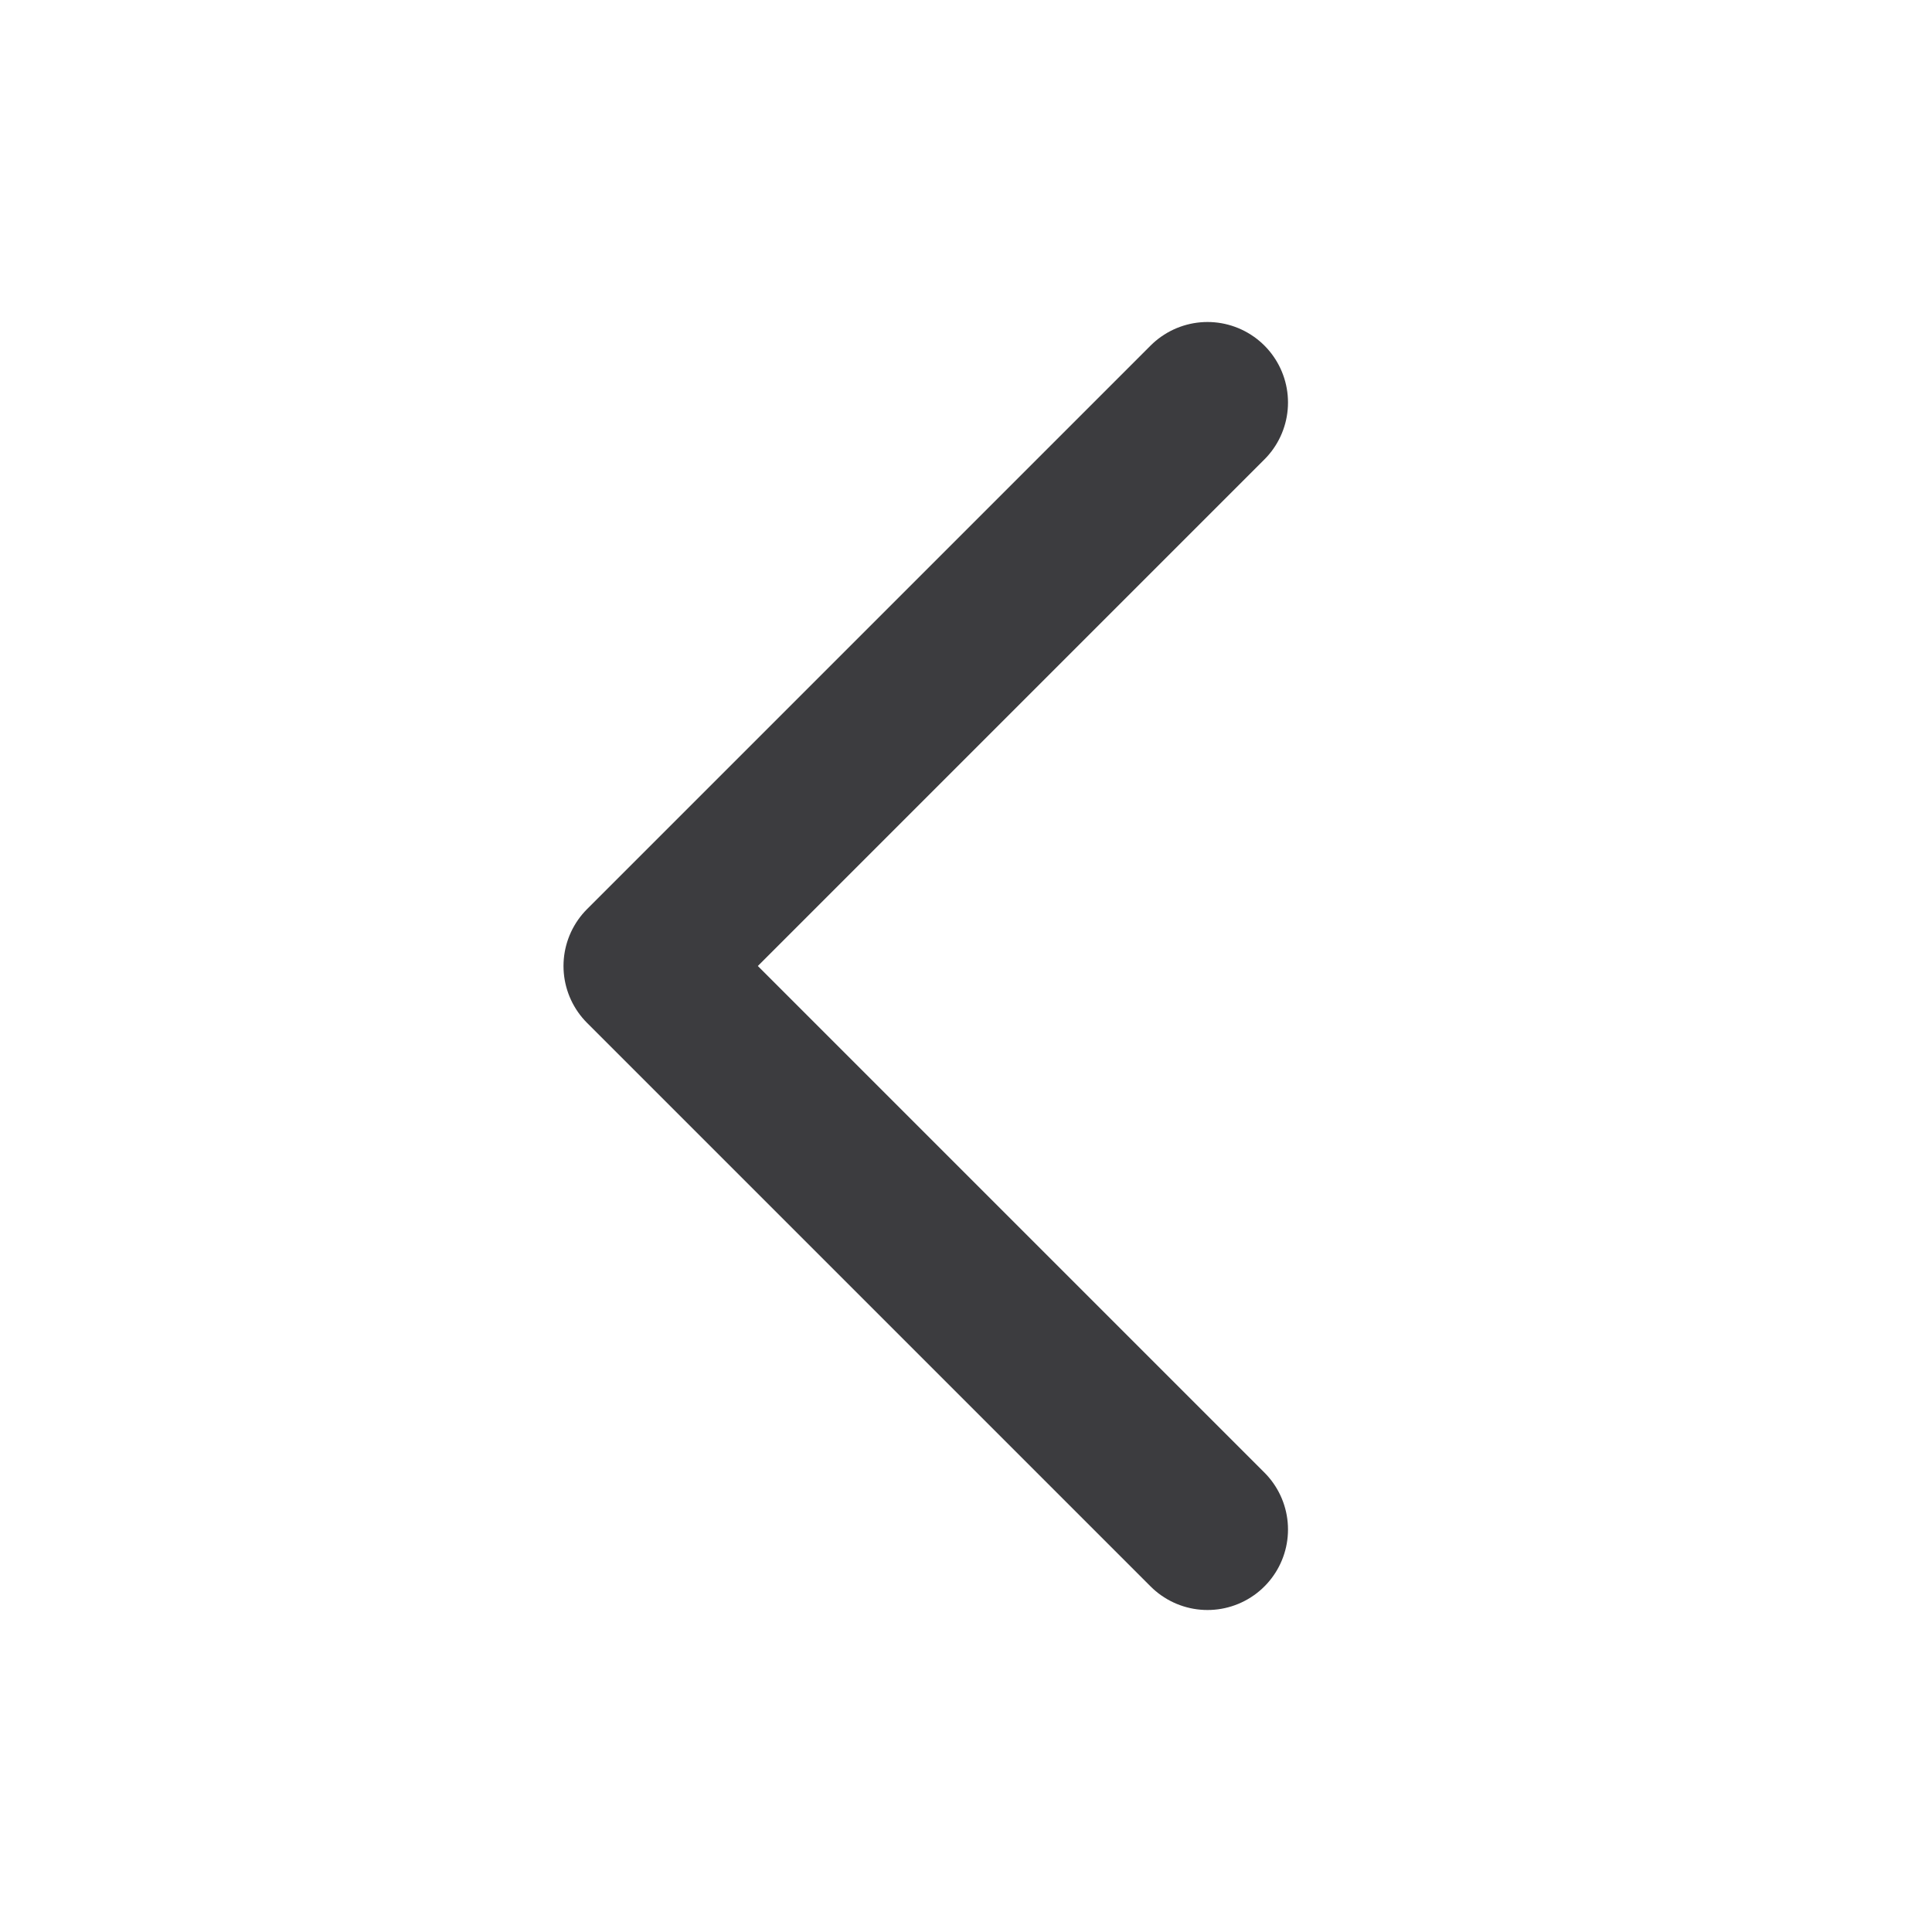 <svg xmlns="http://www.w3.org/2000/svg" fill="none" viewBox="0 0 24 24" stroke="#3C3C3F" width="16px" height="16px"><path stroke-linecap="round" stroke-linejoin="round" stroke-width="2" d="M15 19l-7-7 7-7"></path></svg>